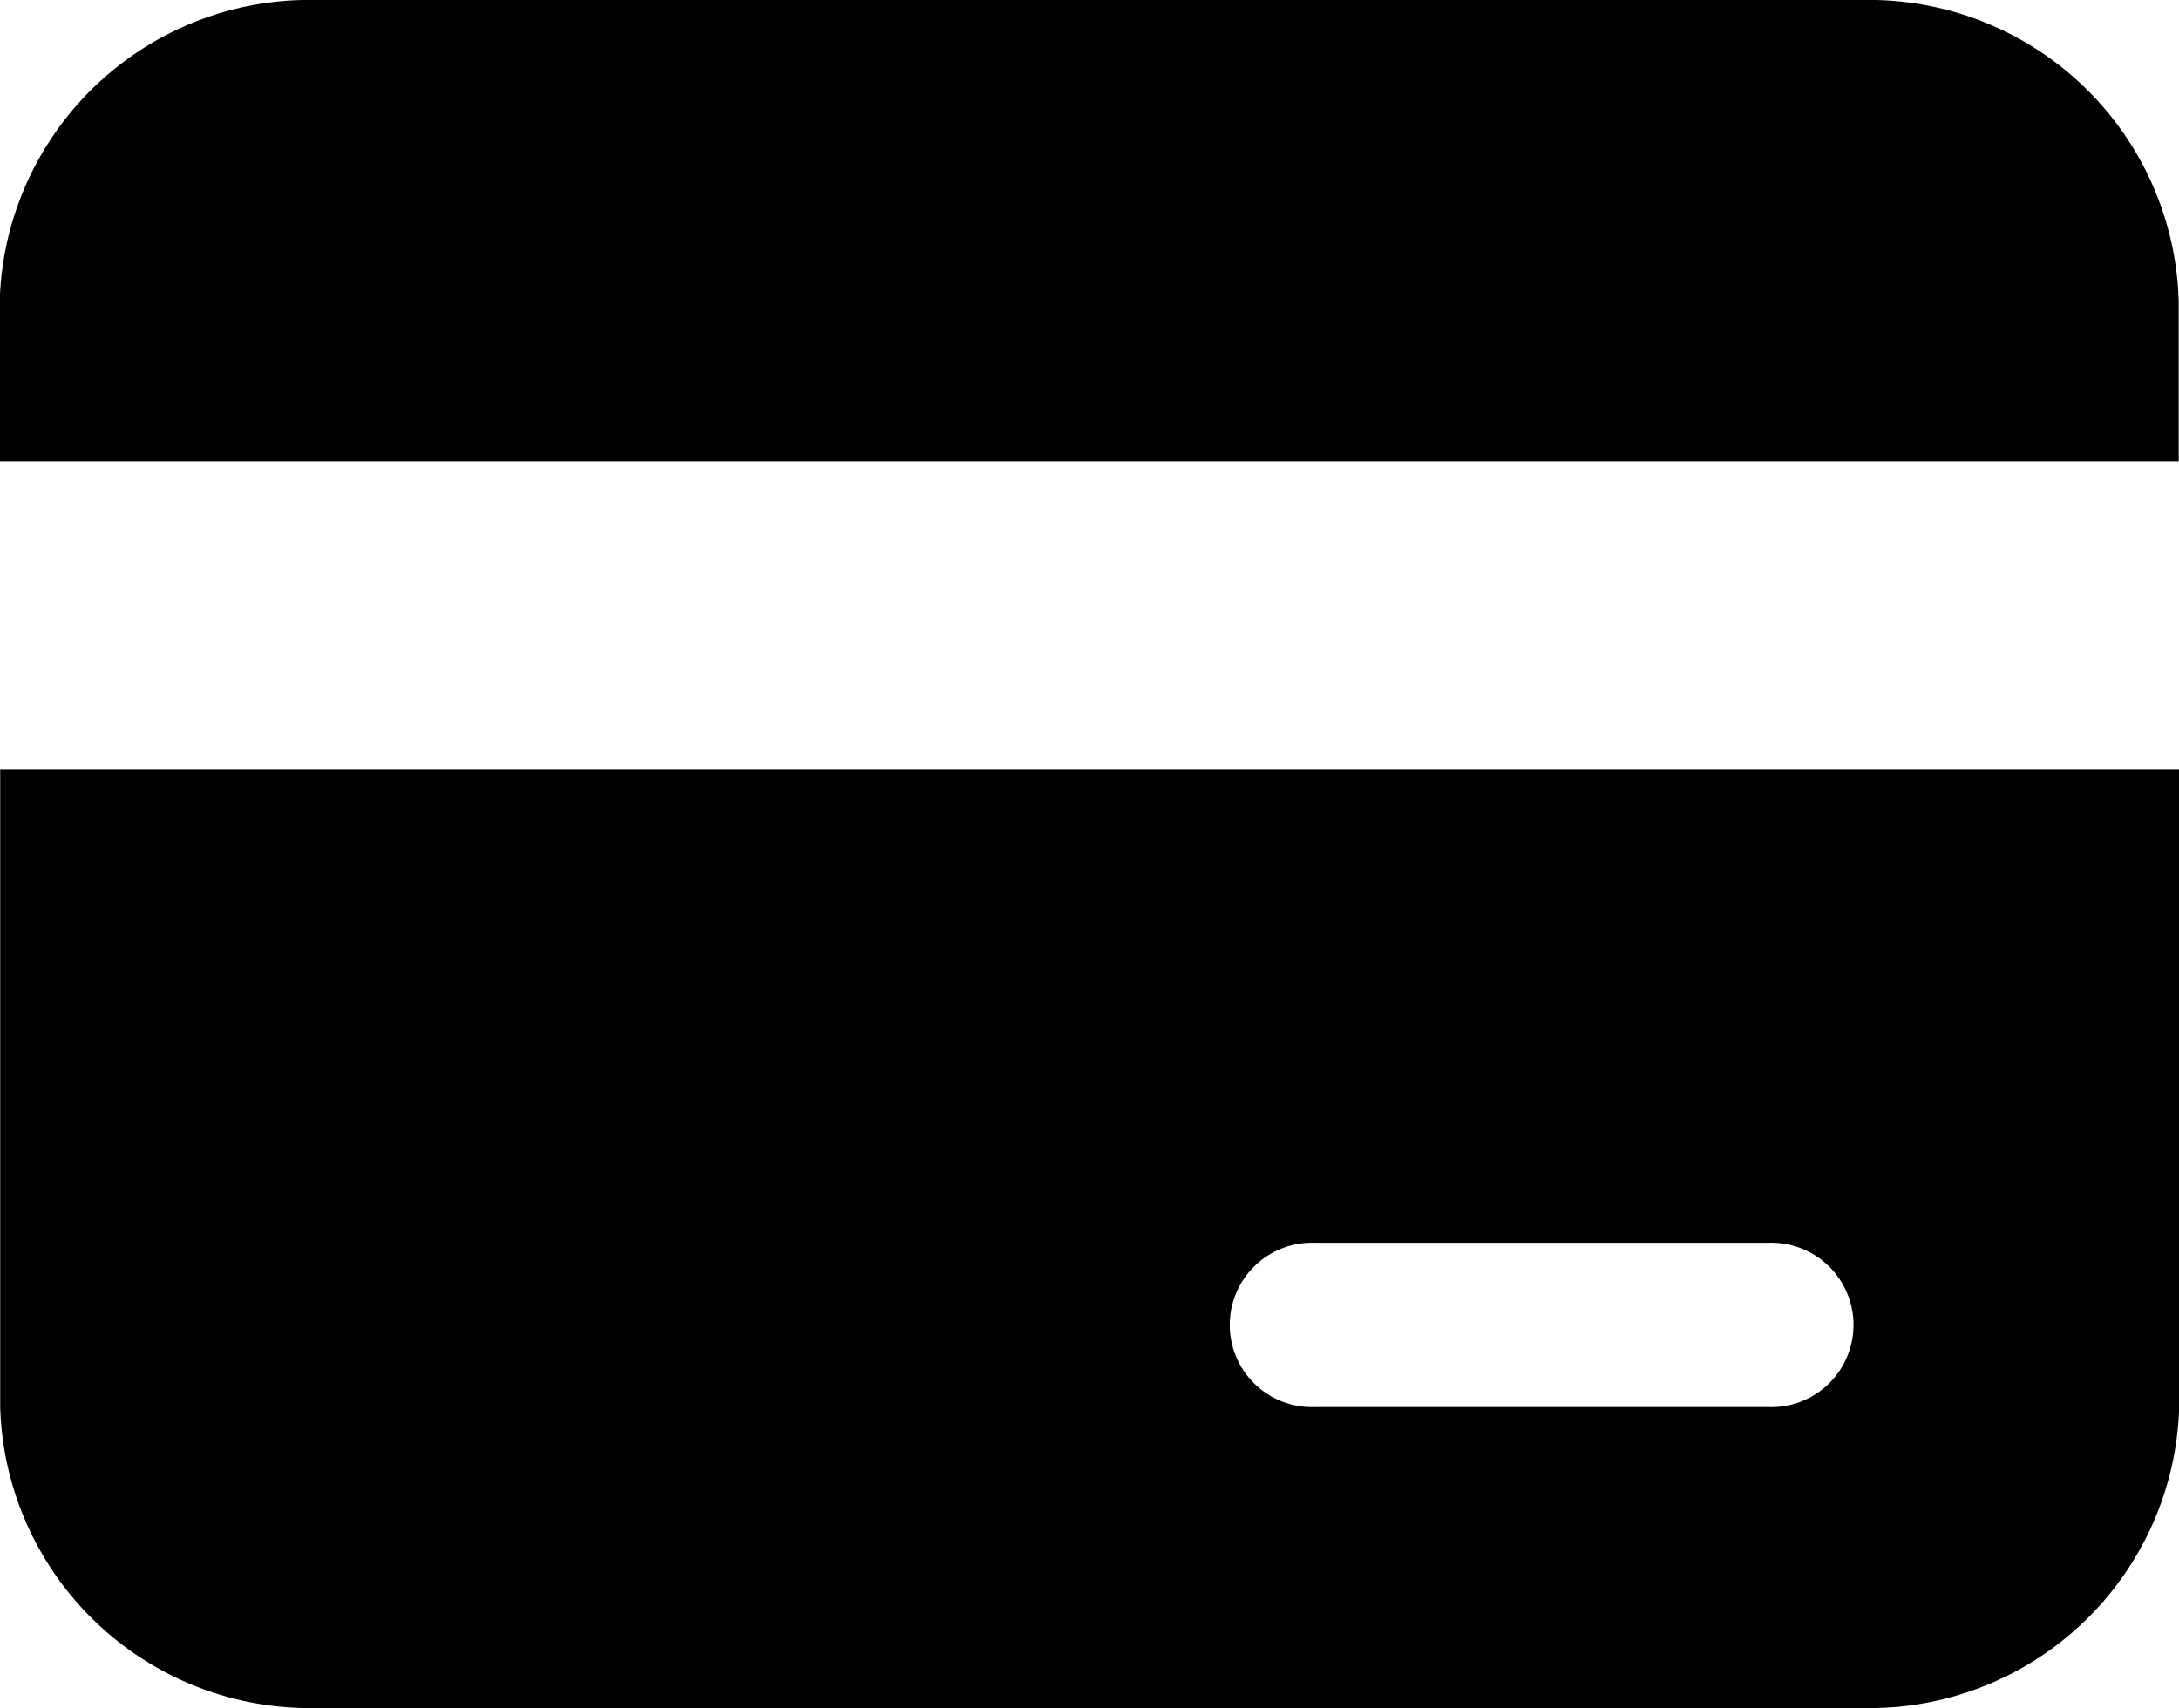 <svg xmlns="http://www.w3.org/2000/svg" width="22" height="17.248" viewBox="0 0 22 17.248"><path d="M18.802 0H3.197a3.129 3.129 0 0 0-3.2 3.048v1.611h22V3.051A3.129 3.129 0 0 0 18.802 0zM.002 14.2a3.129 3.129 0 0 0 3.2 3.048h15.6a3.129 3.129 0 0 0 3.2-3.048V7.774h-22zm13.275-1.65h4.578a.83.83 0 1 1 0 1.659h-4.58a.83.83 0 1 1 0-1.659z"/></svg>
